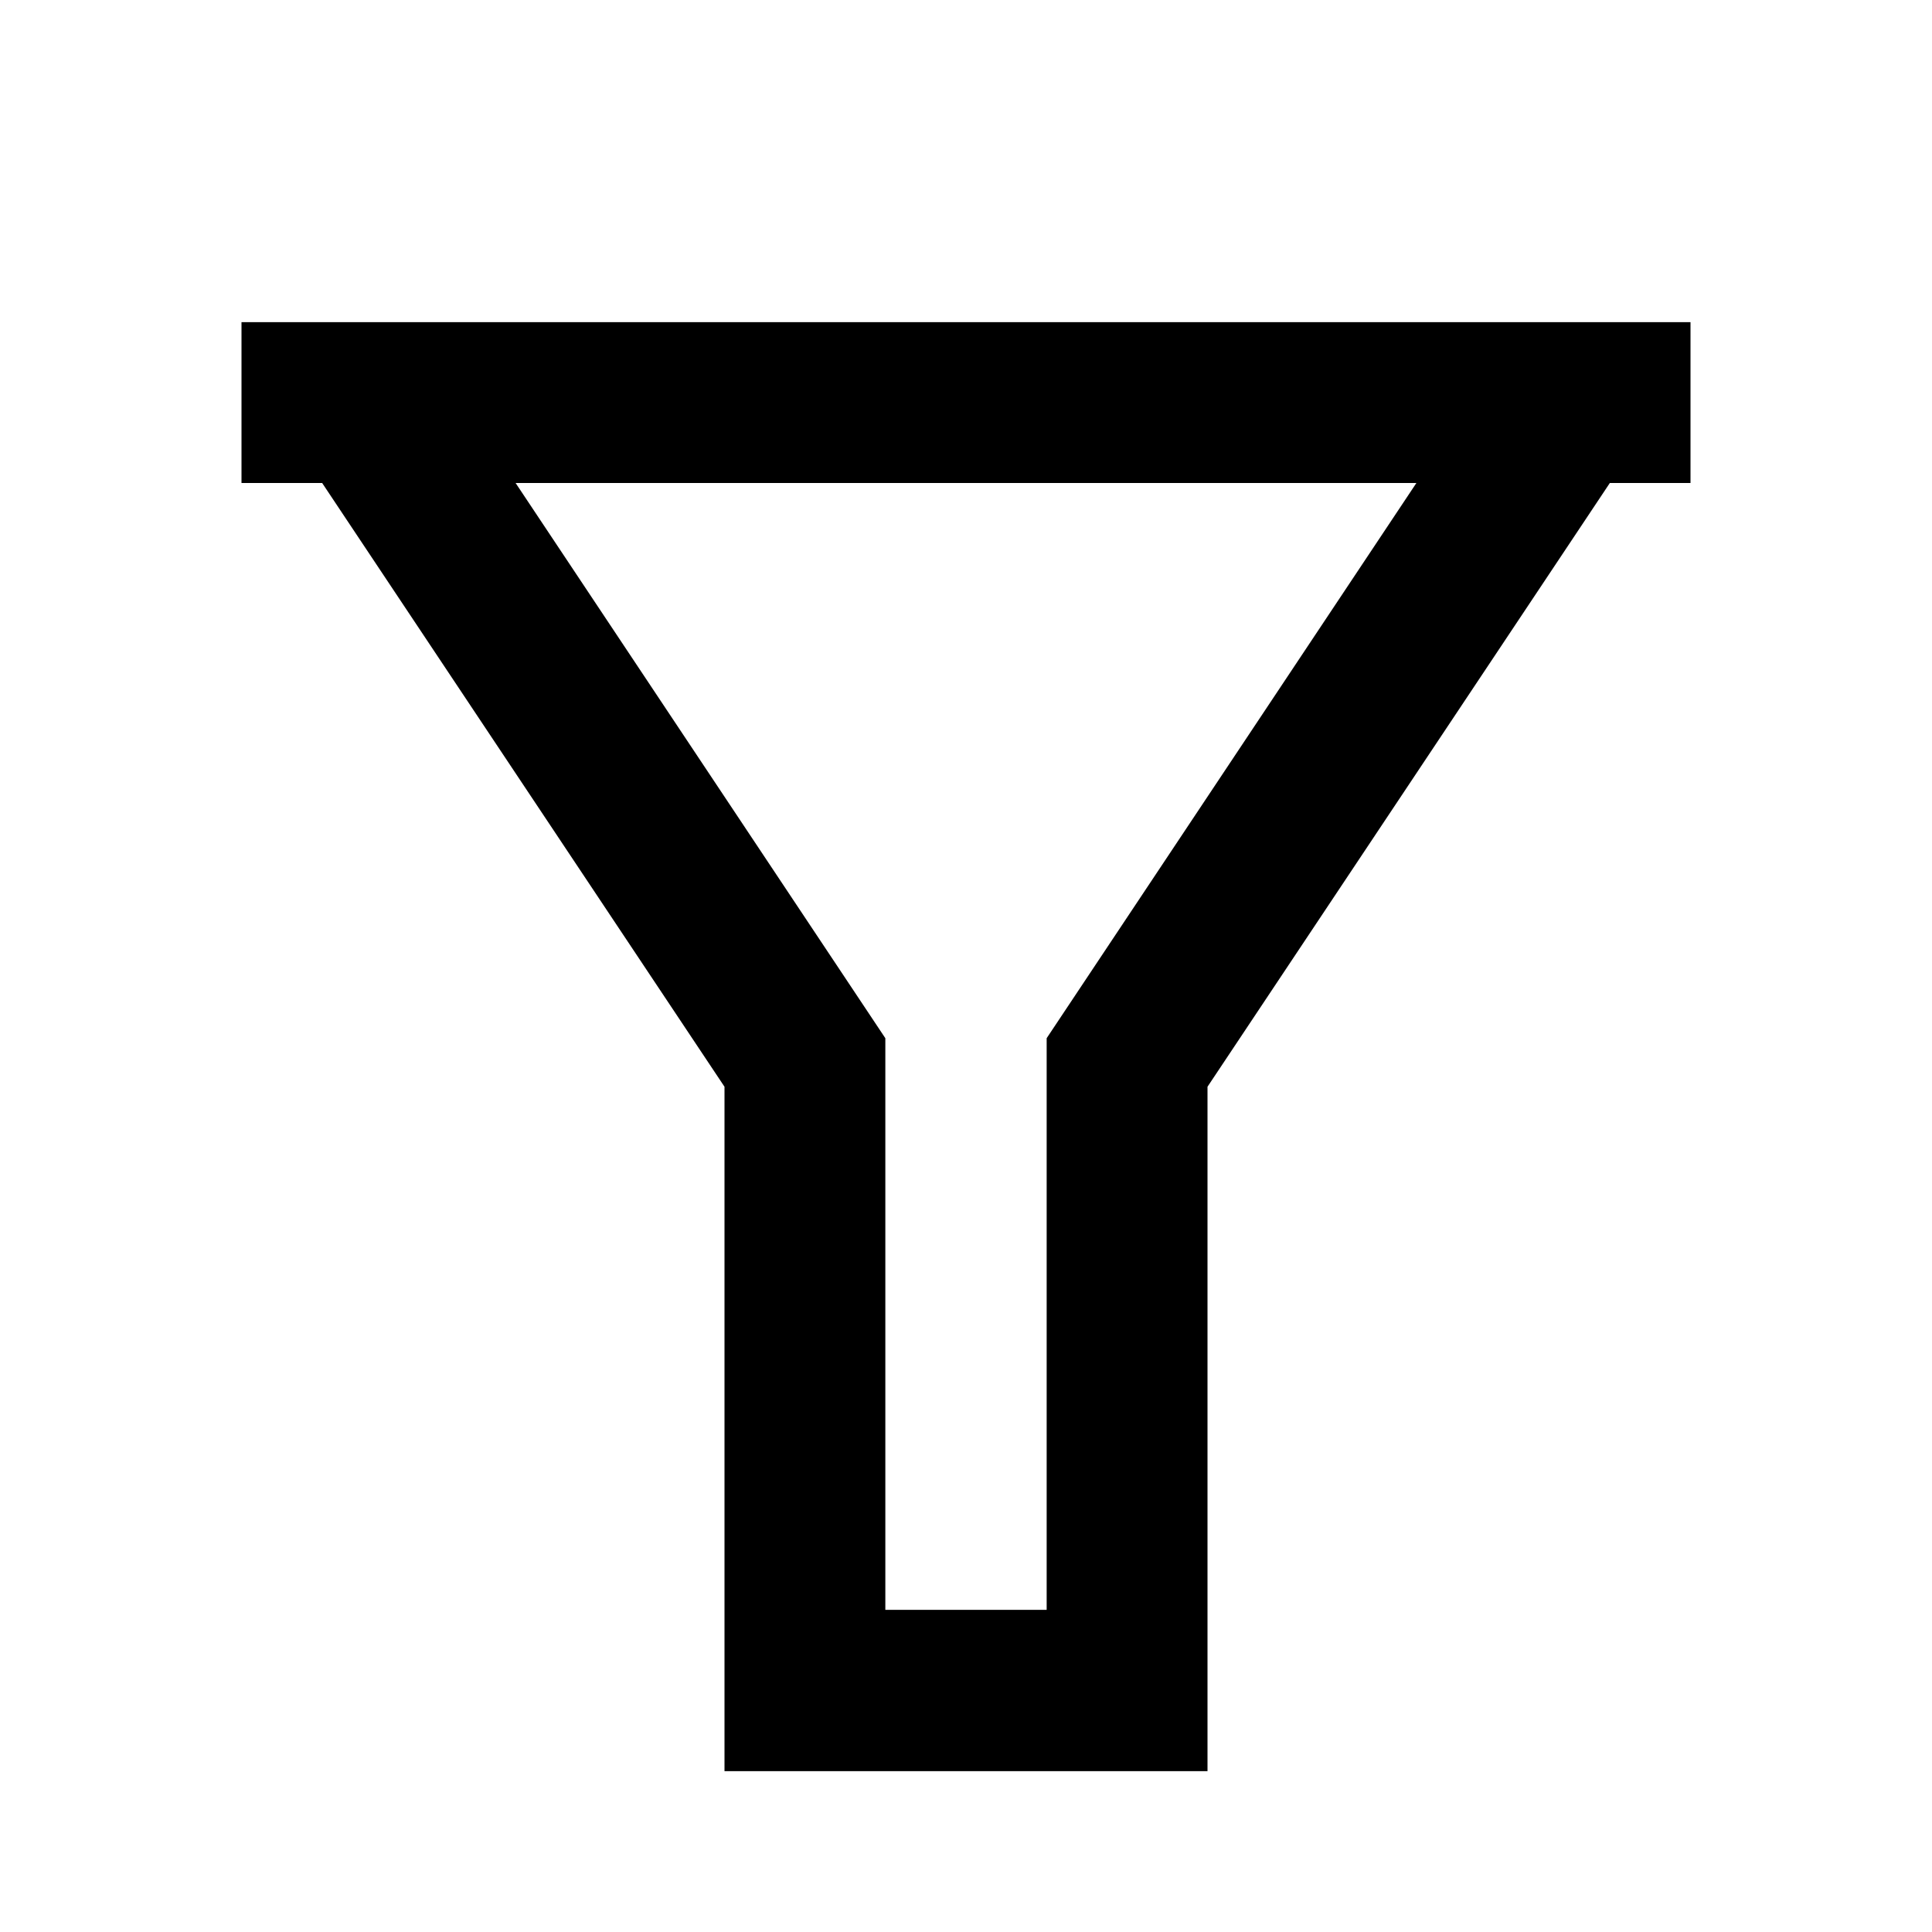 <?xml version="1.0" encoding="UTF-8"?>
<svg xmlns="http://www.w3.org/2000/svg" xmlns:xlink="http://www.w3.org/1999/xlink" width="16" height="16" viewBox="0 0 16 16" version="1.1">
<g id="surface1">
<path style=" stroke:none;fill-rule:nonzero;fill:rgb(0%,0%,0%);fill-opacity:1;" d="M 14 2.668 L 14 4 L 13.332 4 L 10 9 L 10 14.668 L 6 14.668 L 6 9 L 2.668 4 L 2 4 L 2 2.668 Z M 4.27 4 L 7.332 8.598 L 7.332 13.332 L 8.668 13.332 L 8.668 8.598 L 11.73 4 Z M 4.27 4 "/>
</g>
</svg>
